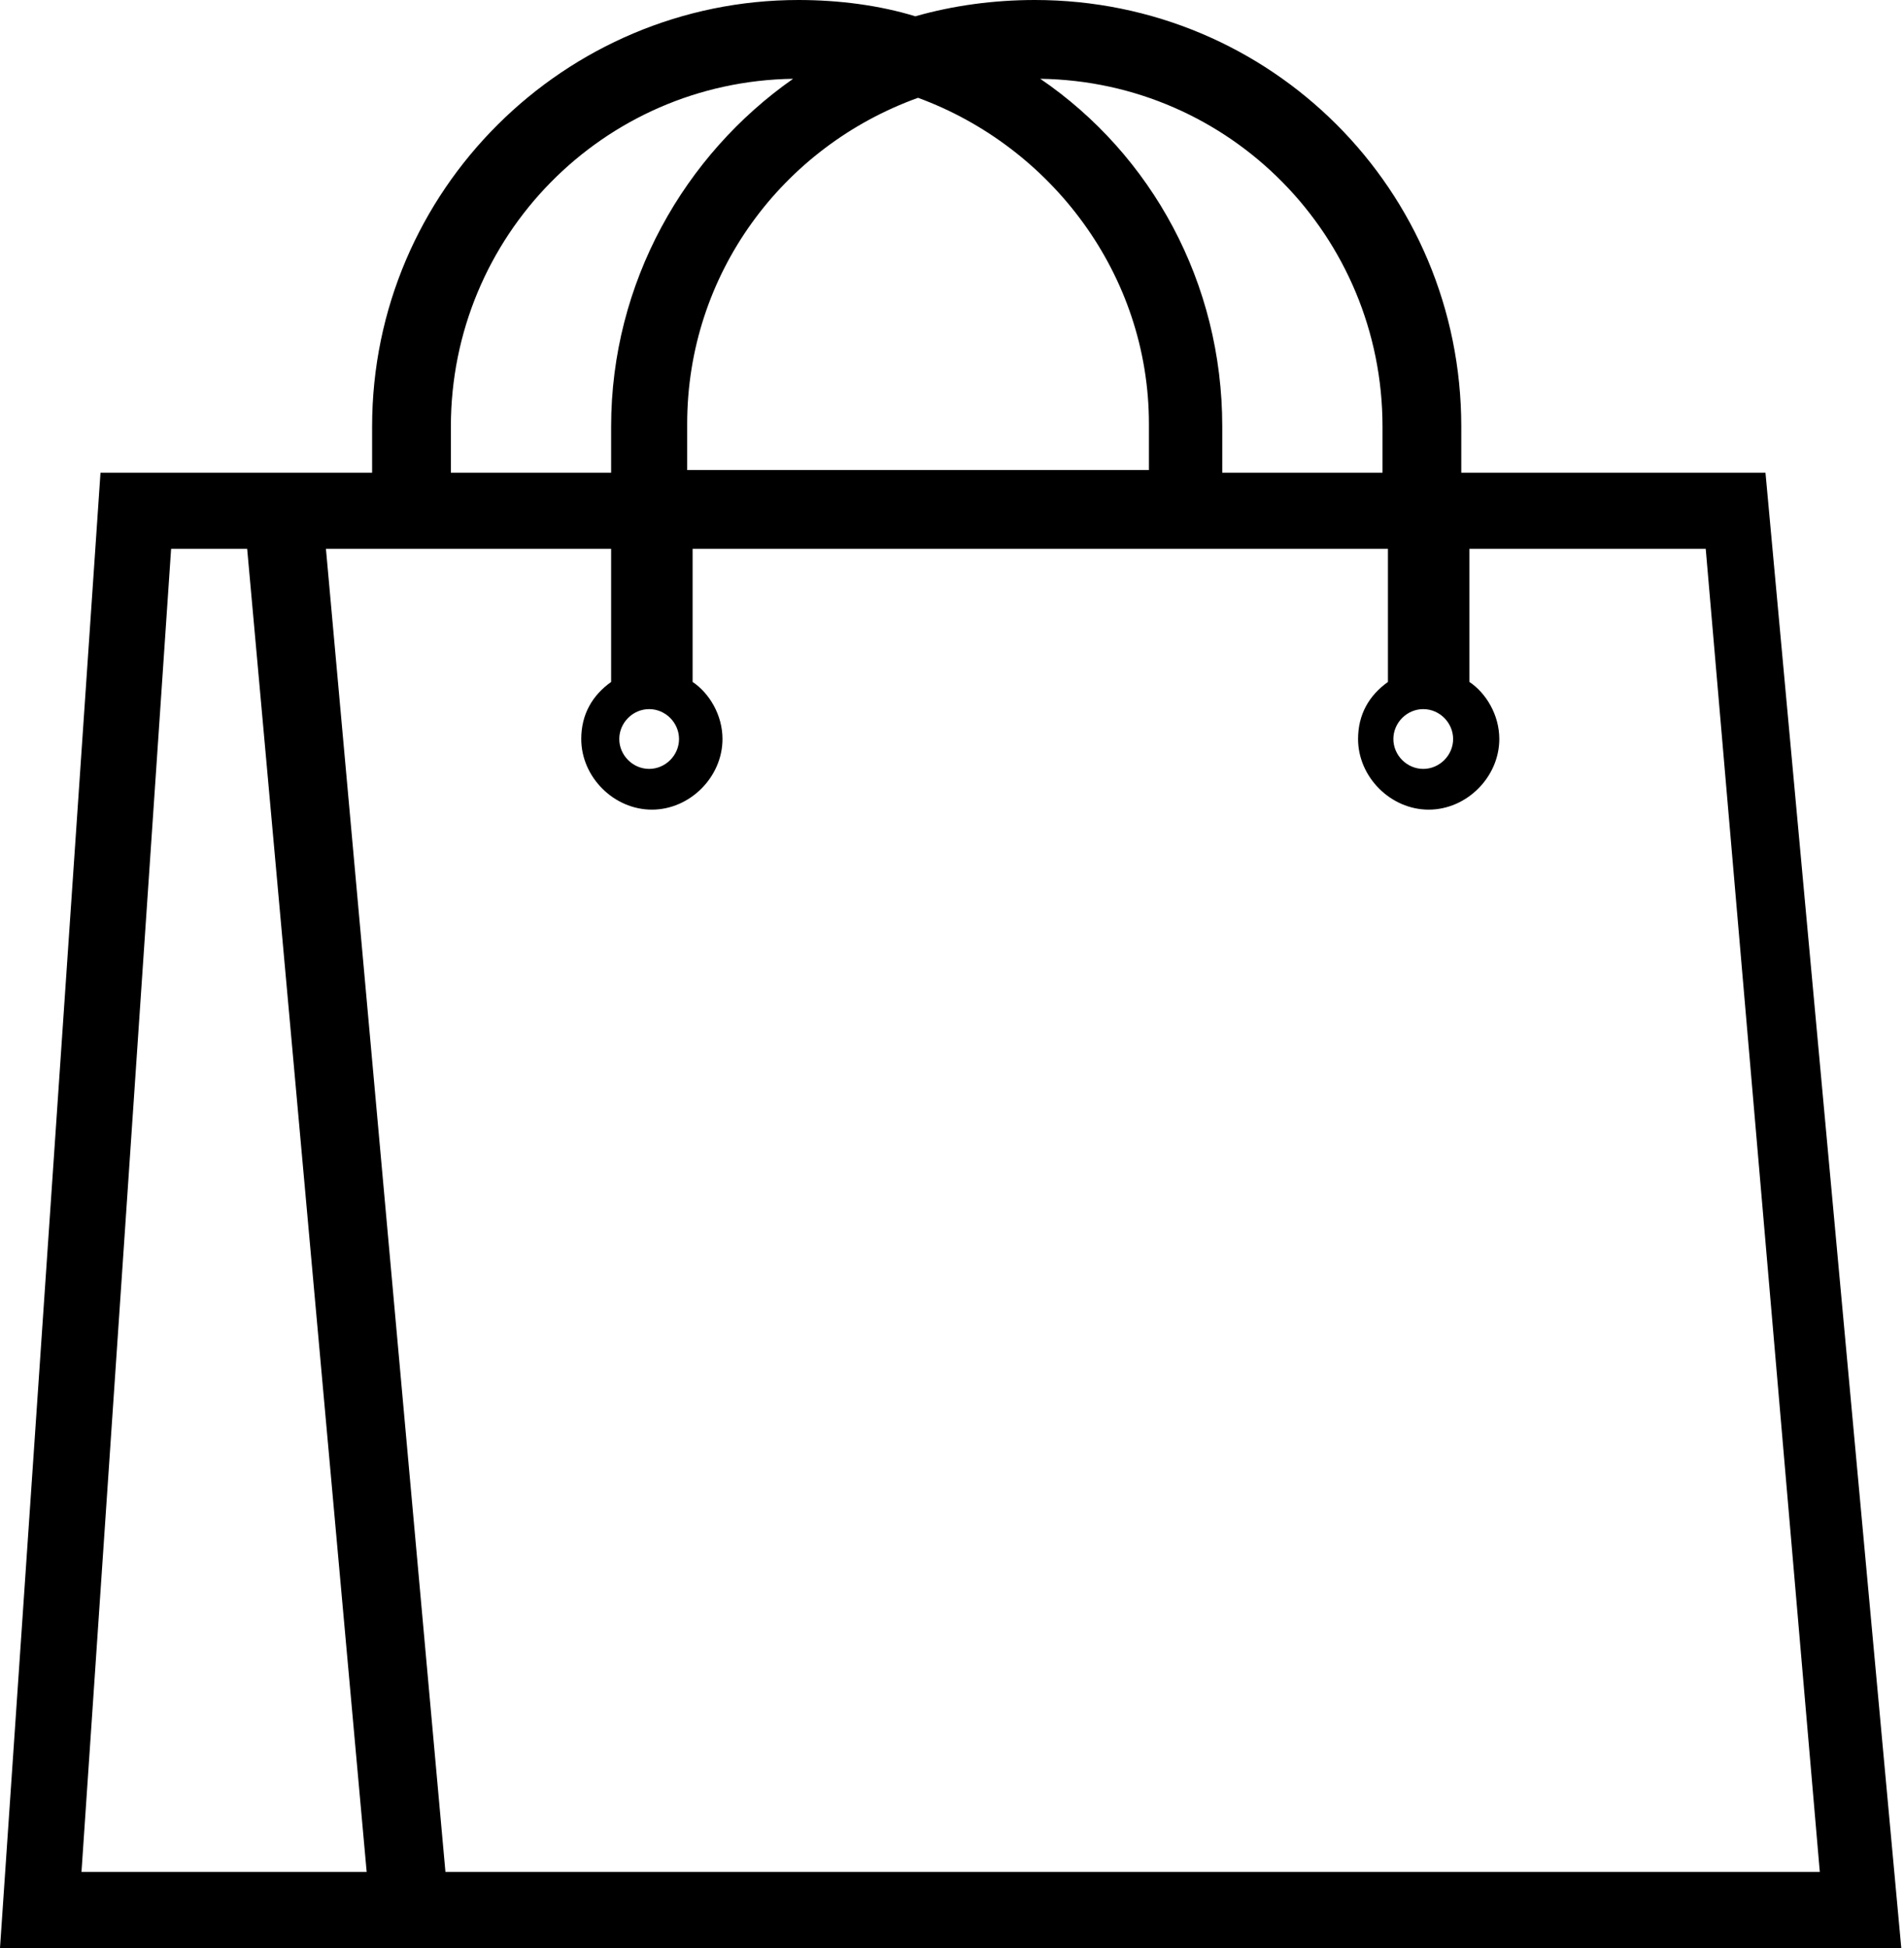 <?xml version="1.0" encoding="utf-8"?>
<!-- Generator: Adobe Illustrator 21.0.2, SVG Export Plug-In . SVG Version: 6.00 Build 0)  -->
<svg version="1.1" id="Layer_1" xmlns="http://www.w3.org/2000/svg" xmlns:xlink="http://www.w3.org/1999/xlink" x="0px" y="0px"
	 viewBox="0 0 70.1 71.7" style="enable-background:new 0 0 70.1 71.7;" xml:space="preserve">
<style type="text/css">
	.st0{fill:none;}
</style>
<g>
	<polygon class="st0" points="6.4,20.2 3,68.9 13.5,68.9 9.1,20.2 	"/>
	<path class="st0" d="M25.3,15.7v1.7h16.9v-1.7c0-5.5-3.5-10.3-8.5-12C28.8,5.4,25.3,10.1,25.3,15.7z"/>
	<path class="st0" d="M22.5,15.7c0-5.3,2.6-10,6.7-12.8C22.2,3,16.6,8.7,16.6,15.7v1.7h5.9V15.7z"/>
	<path class="st0" d="M45.1,15.7v1.7h5.9v-1.7c0-7-5.6-12.7-12.6-12.8C42.4,5.7,45.1,10.4,45.1,15.7z"/>
	<circle class="st0" cx="23.9" cy="27.2" r="1.1"/>
	<circle class="st0" cx="52.4" cy="27.2" r="1.1"/>
	<path class="st0" d="M62.4,20.2h-8.7v4.9c0.7,0.5,1.1,1.2,1.1,2.1c0,1.4-1.2,2.6-2.6,2.6s-2.6-1.2-2.6-2.6c0-0.9,0.5-1.7,1.1-2.1
		v-4.9H25.3v4.9c0.7,0.5,1.1,1.2,1.1,2.1c0,1.4-1.2,2.6-2.6,2.6c-1.4,0-2.6-1.2-2.6-2.6c0-0.9,0.5-1.7,1.1-2.1v-4.9H12l4.4,48.7H67
		L62.4,20.2z"/>
	<path d="M65,17.4H53.8v-1.7C53.8,7,46.8,0,38.1,0c-1.5,0-3,0.2-4.4,0.6C32.4,0.2,30.9,0,29.4,0c-8.6,0-15.7,7-15.7,15.7v1.7h-2
		h-1.3H3.7L0,71.7h14.3h2.3h53.4L65,17.4z M50.9,15.7v1.7h-5.9v-1.7c0-5.3-2.6-10-6.7-12.8C45.3,3,50.9,8.7,50.9,15.7z M33.8,3.6
		c4.9,1.8,8.5,6.5,8.5,12v1.7H25.3v-1.7C25.3,10.1,28.8,5.4,33.8,3.6z M16.6,15.7c0-7,5.6-12.7,12.6-12.8c-4,2.8-6.7,7.5-6.7,12.8
		v1.7h-5.9V15.7z M3,68.9l3.3-48.7h2.8l4.4,48.7H3z M16.4,68.9L12,20.2h10.5v4.9c-0.7,0.5-1.1,1.2-1.1,2.1c0,1.4,1.2,2.6,2.6,2.6
		c1.4,0,2.6-1.2,2.6-2.6c0-0.9-0.5-1.7-1.1-2.1v-4.9h25.6v4.9c-0.7,0.5-1.1,1.2-1.1,2.1c0,1.4,1.2,2.6,2.6,2.6s2.6-1.2,2.6-2.6
		c0-0.9-0.5-1.7-1.1-2.1v-4.9h8.7L67,68.9H16.4z M25,27.2c0,0.6-0.5,1.1-1.1,1.1s-1.1-0.5-1.1-1.1s0.5-1.1,1.1-1.1S25,26.6,25,27.2z
		 M53.5,27.2c0,0.6-0.5,1.1-1.1,1.1s-1.1-0.5-1.1-1.1s0.5-1.1,1.1-1.1S53.5,26.6,53.5,27.2z"/>
</g>
</svg>
